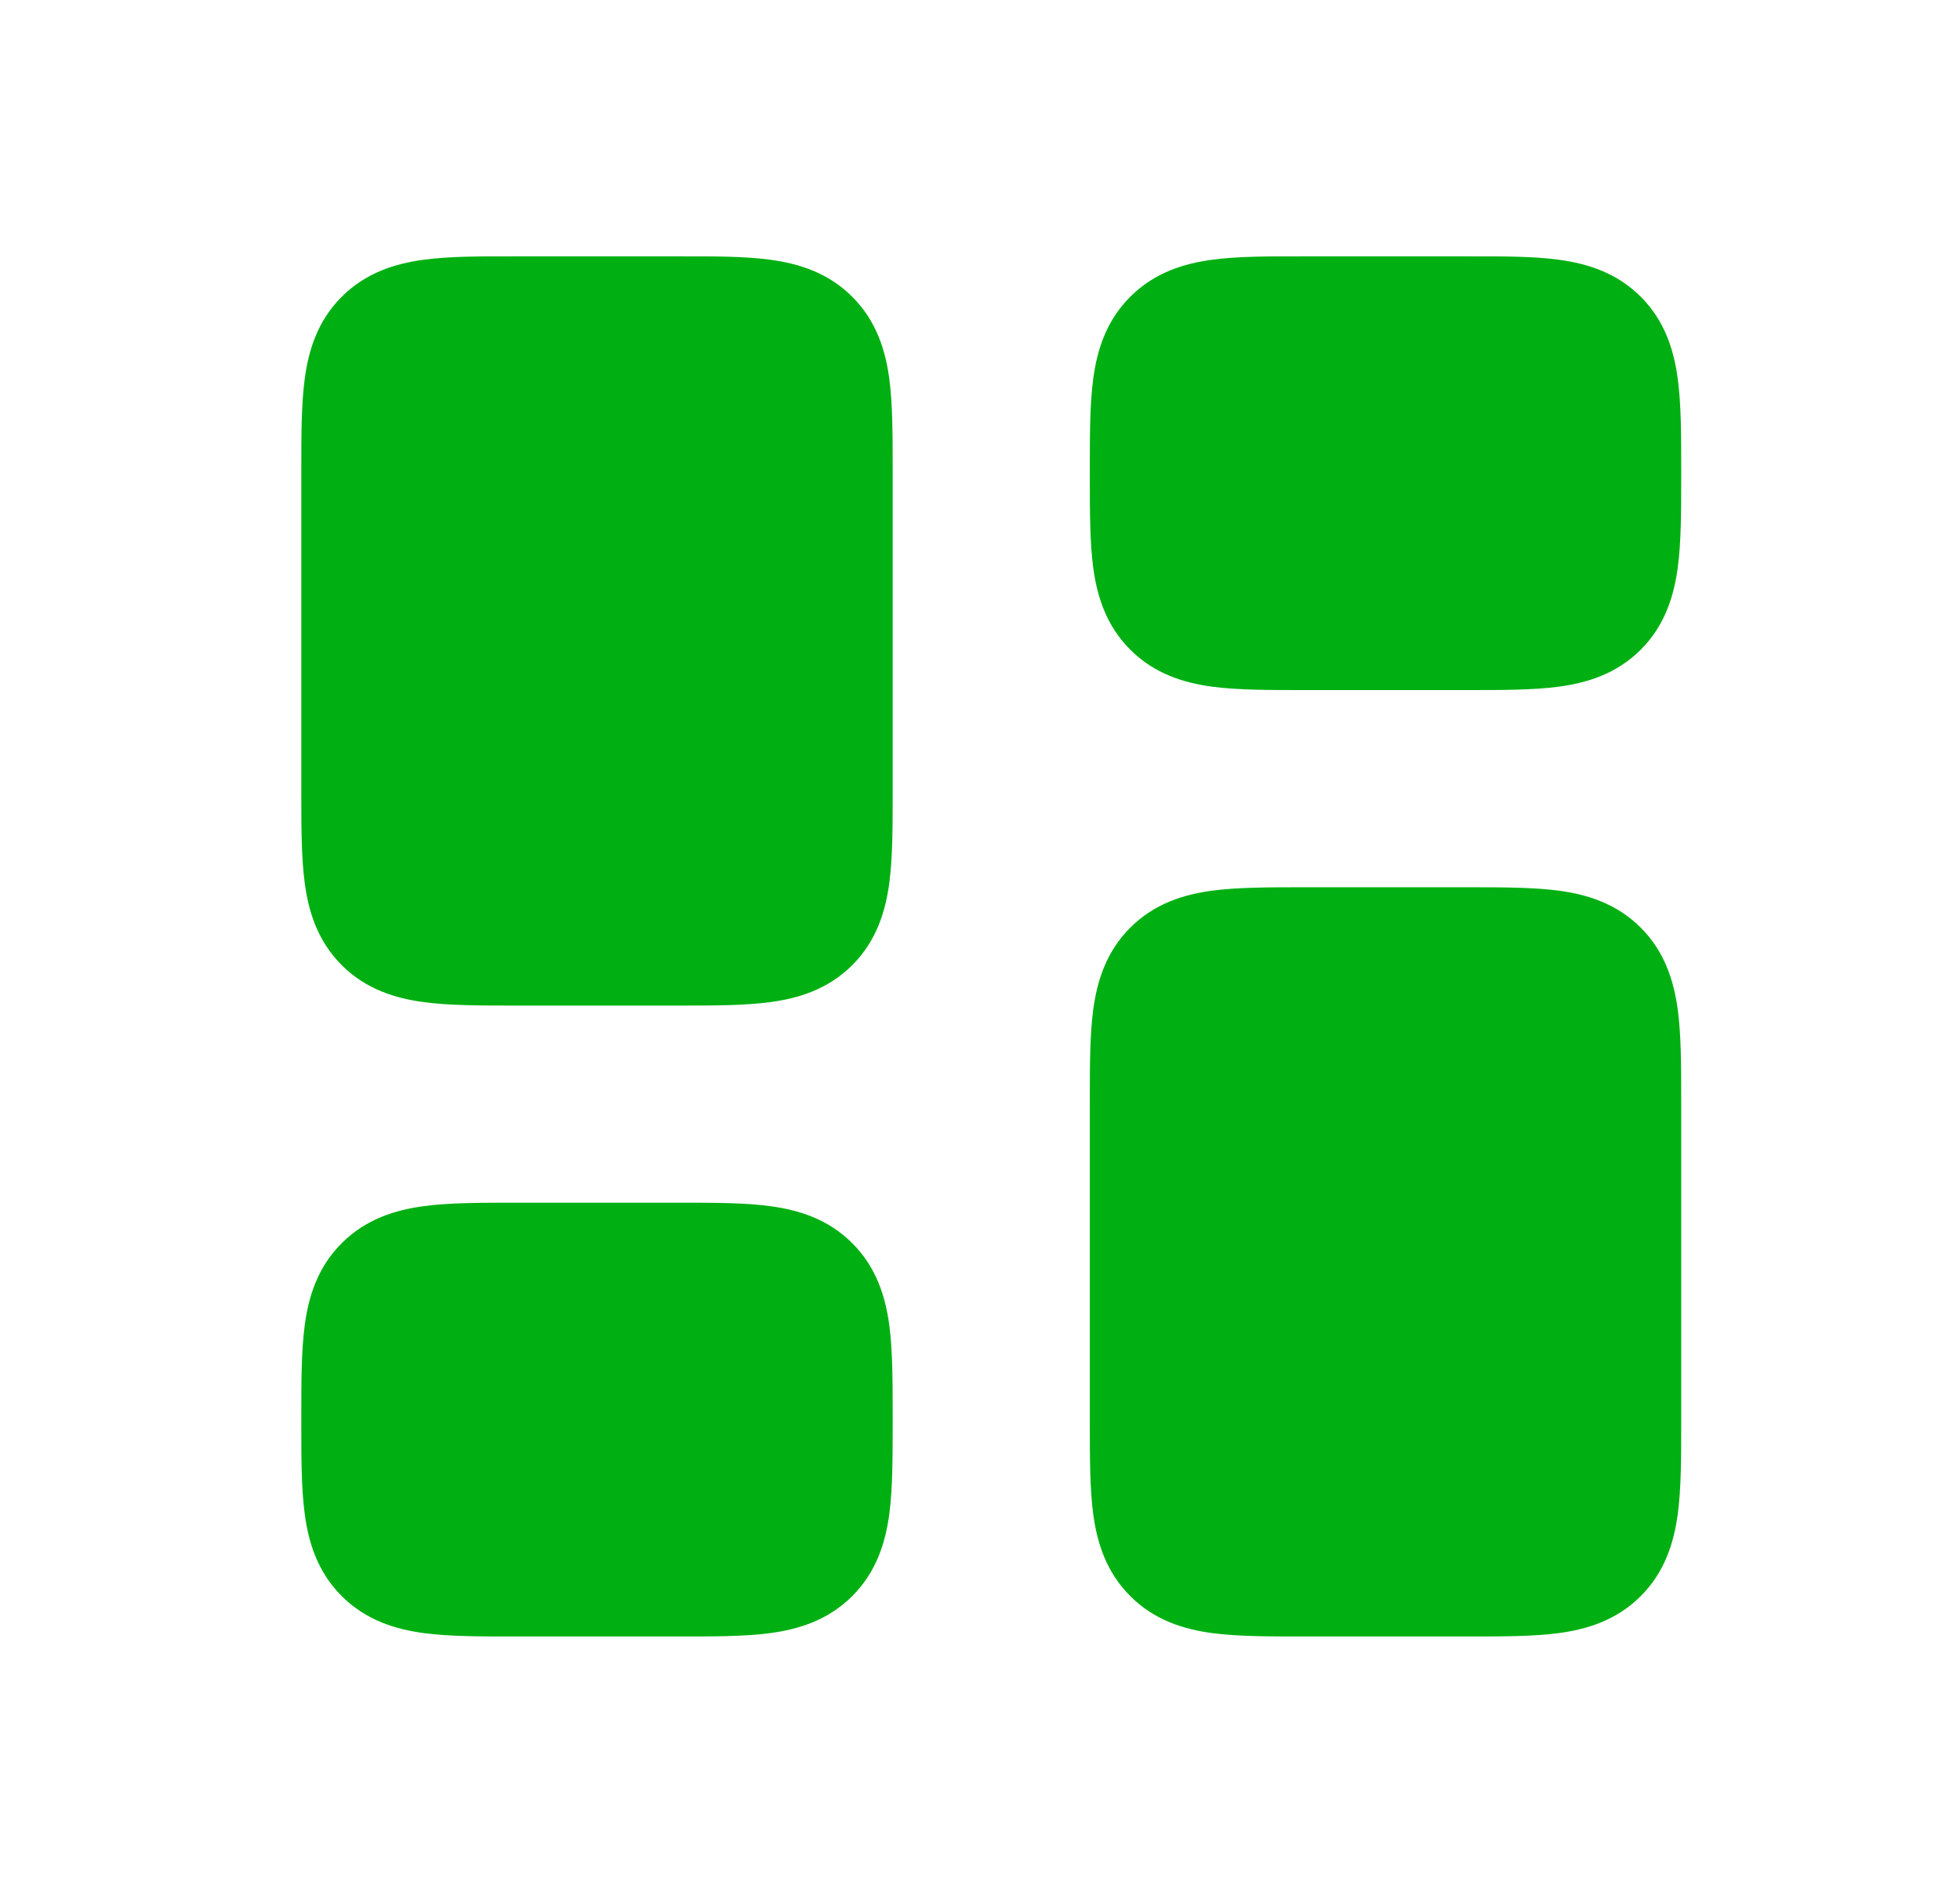 <svg width="29" height="28" viewBox="0 0 29 28" fill="none" xmlns="http://www.w3.org/2000/svg">
<g id="dashboard-svgrepo-com">
<path id="Vector" fill-rule="evenodd" clip-rule="evenodd" d="M17.341 5.008C17 5.35 17 5.9 17 7C17 8.1 17 8.65 17.341 8.991C17.683 9.333 18.233 9.333 19.333 9.333H21.666C22.766 9.333 23.316 9.333 23.658 8.991C24 8.65 24 8.1 24 7C24 5.9 24 5.35 23.658 5.008C23.316 4.667 22.766 4.667 21.666 4.667H19.333C18.233 4.667 17.683 4.667 17.341 5.008ZM5.675 19.008C5.333 19.35 5.333 19.9 5.333 21C5.333 22.1 5.333 22.65 5.675 22.991C6.016 23.333 6.566 23.333 7.666 23.333H10C11.1 23.333 11.65 23.333 11.991 22.991C12.333 22.65 12.333 22.1 12.333 21C12.333 19.9 12.333 19.35 11.991 19.008C11.65 18.666 11.1 18.666 10 18.666H7.666C6.566 18.666 6.016 18.666 5.675 19.008ZM17 16.333C17 15.233 17 14.683 17.341 14.342C17.683 14 18.233 14 19.333 14H21.666C22.766 14 23.316 14 23.658 14.342C24 14.683 24 15.233 24 16.333V21C24 22.1 24 22.65 23.658 22.991C23.316 23.333 22.766 23.333 21.666 23.333H19.333C18.233 23.333 17.683 23.333 17.341 22.991C17 22.65 17 22.1 17 21V16.333ZM5.675 5.008C5.333 5.35 5.333 5.9 5.333 7V11.666C5.333 12.766 5.333 13.316 5.675 13.658C6.016 14 6.566 14 7.666 14H10C11.1 14 11.65 14 11.991 13.658C12.333 13.316 12.333 12.766 12.333 11.666V7C12.333 5.9 12.333 5.35 11.991 5.008C11.65 4.667 11.1 4.667 10 4.667H7.666C6.566 4.667 6.016 4.667 5.675 5.008Z" fill="#00B012"/>
<path id="Vector_2" fill-rule="evenodd" clip-rule="evenodd" d="M6.293 5.627L6.296 5.625C6.299 5.624 6.302 5.622 6.308 5.62C6.334 5.609 6.39 5.592 6.503 5.576C6.749 5.543 7.092 5.542 7.666 5.542H10C10.574 5.542 10.917 5.543 11.163 5.576C11.276 5.592 11.332 5.609 11.358 5.62C11.364 5.622 11.367 5.624 11.37 5.625L11.373 5.627L11.374 5.63C11.375 5.632 11.377 5.636 11.38 5.642C11.39 5.667 11.408 5.724 11.423 5.836C11.456 6.082 11.458 6.425 11.458 7V11.666C11.458 12.241 11.456 12.584 11.423 12.83C11.408 12.943 11.39 12.999 11.38 13.024C11.377 13.03 11.375 13.034 11.374 13.037L11.373 13.039L11.37 13.041C11.367 13.042 11.364 13.044 11.358 13.046C11.332 13.057 11.276 13.075 11.163 13.09C10.917 13.123 10.574 13.125 10 13.125H7.666C7.092 13.125 6.749 13.123 6.503 13.09C6.39 13.075 6.334 13.057 6.308 13.046C6.302 13.044 6.299 13.042 6.296 13.041L6.293 13.039L6.292 13.037C6.291 13.034 6.289 13.03 6.286 13.024C6.276 12.999 6.258 12.943 6.243 12.83C6.21 12.584 6.208 12.241 6.208 11.666V7C6.208 6.425 6.21 6.082 6.243 5.836C6.258 5.724 6.276 5.667 6.286 5.642C6.289 5.636 6.291 5.632 6.292 5.63L6.293 5.627ZM7.614 3.792C7.631 3.792 7.649 3.792 7.666 3.792H10C10.017 3.792 10.034 3.792 10.052 3.792C10.557 3.791 11.02 3.791 11.396 3.842C11.811 3.898 12.249 4.029 12.61 4.39C12.971 4.75 13.102 5.188 13.158 5.603C13.208 5.98 13.208 6.443 13.208 6.948C13.208 6.965 13.208 6.982 13.208 7V11.666C13.208 11.684 13.208 11.701 13.208 11.719C13.208 12.224 13.208 12.687 13.158 13.063C13.102 13.478 12.971 13.916 12.61 14.277C12.249 14.637 11.811 14.769 11.396 14.824C11.02 14.875 10.557 14.875 10.052 14.875C10.034 14.875 10.017 14.875 10 14.875H7.666C7.649 14.875 7.631 14.875 7.614 14.875C7.109 14.875 6.646 14.875 6.27 14.824C5.855 14.769 5.417 14.637 5.056 14.277C4.695 13.916 4.564 13.478 4.509 13.063C4.458 12.687 4.458 12.224 4.458 11.719C4.458 11.701 4.458 11.684 4.458 11.666V7C4.458 6.982 4.458 6.965 4.458 6.948C4.458 6.443 4.458 5.98 4.509 5.603C4.564 5.188 4.695 4.75 5.056 4.39C5.417 4.029 5.855 3.898 6.27 3.842C6.646 3.791 7.109 3.791 7.614 3.792ZM17.963 5.625L17.96 5.627L17.959 5.63C17.957 5.632 17.955 5.636 17.953 5.642C17.943 5.667 17.925 5.724 17.91 5.836C17.877 6.082 17.875 6.425 17.875 7C17.875 7.575 17.877 7.918 17.91 8.163C17.925 8.276 17.943 8.332 17.953 8.358C17.954 8.36 17.956 8.364 17.956 8.364C17.957 8.367 17.959 8.37 17.959 8.37L17.96 8.373L17.963 8.374C17.965 8.376 17.969 8.377 17.975 8.38C18 8.39 18.057 8.408 18.169 8.423C18.415 8.456 18.758 8.458 19.333 8.458H21.666C22.241 8.458 22.584 8.456 22.83 8.423C22.943 8.408 22.999 8.39 23.024 8.38C23.03 8.377 23.034 8.376 23.036 8.374L23.039 8.373L23.041 8.37C23.042 8.368 23.044 8.364 23.046 8.358C23.057 8.332 23.075 8.276 23.09 8.163C23.123 7.918 23.125 7.575 23.125 7C23.125 6.425 23.123 6.082 23.09 5.836C23.075 5.724 23.057 5.667 23.046 5.642C23.044 5.636 23.042 5.632 23.041 5.63L23.039 5.627L23.036 5.625C23.034 5.624 23.03 5.622 23.024 5.62C22.999 5.609 22.943 5.592 22.83 5.576C22.584 5.543 22.241 5.542 21.666 5.542H19.333C18.758 5.542 18.415 5.543 18.169 5.576C18.057 5.592 18 5.609 17.975 5.62C17.969 5.622 17.965 5.624 17.963 5.625ZM19.281 3.792H21.718C22.224 3.791 22.686 3.791 23.063 3.842C23.478 3.898 23.916 4.029 24.277 4.39C24.637 4.75 24.768 5.188 24.824 5.603C24.875 5.98 24.875 6.443 24.875 6.948V7.052C24.875 7.557 24.875 8.02 24.824 8.397C24.768 8.811 24.637 9.25 24.277 9.61C23.916 9.971 23.478 10.102 23.063 10.158C22.686 10.208 22.224 10.208 21.718 10.208H19.281C18.776 10.208 18.313 10.208 17.936 10.158C17.521 10.102 17.083 9.971 16.723 9.61C16.362 9.25 16.231 8.811 16.175 8.397C16.125 8.02 16.125 7.557 16.125 7.052C16.125 7.035 16.125 7.017 16.125 7C16.125 6.982 16.125 6.965 16.125 6.948C16.125 6.443 16.125 5.98 16.175 5.603C16.231 5.188 16.362 4.75 16.723 4.39C17.083 4.029 17.521 3.898 17.936 3.842C18.313 3.791 18.776 3.791 19.281 3.792ZM19.281 13.125H21.718C22.224 13.125 22.686 13.125 23.063 13.175C23.478 13.231 23.916 13.362 24.277 13.723C24.637 14.083 24.768 14.522 24.824 14.936C24.875 15.313 24.875 15.776 24.875 16.281V21.052C24.875 21.557 24.875 22.02 24.824 22.397C24.768 22.811 24.637 23.25 24.277 23.61C23.916 23.971 23.478 24.102 23.063 24.158C22.686 24.208 22.224 24.208 21.718 24.208H19.281C18.776 24.208 18.313 24.208 17.936 24.158C17.521 24.102 17.083 23.971 16.723 23.61C16.362 23.25 16.231 22.811 16.175 22.397C16.125 22.02 16.125 21.557 16.125 21.052V16.333C16.125 16.316 16.125 16.298 16.125 16.281C16.125 15.776 16.125 15.313 16.175 14.936C16.231 14.522 16.362 14.083 16.723 13.723C17.083 13.362 17.521 13.231 17.936 13.175C18.313 13.125 18.776 13.125 19.281 13.125ZM17.963 14.959L17.96 14.96L17.959 14.963C17.957 14.965 17.955 14.969 17.953 14.975C17.943 15.001 17.925 15.057 17.91 15.17C17.877 15.415 17.875 15.758 17.875 16.333V21C17.875 21.575 17.877 21.918 17.91 22.163C17.925 22.276 17.943 22.332 17.953 22.358C17.955 22.364 17.957 22.368 17.959 22.37L17.96 22.373L17.963 22.374C17.965 22.376 17.969 22.377 17.975 22.38C18 22.39 18.057 22.408 18.169 22.423C18.415 22.456 18.758 22.458 19.333 22.458H21.666C22.241 22.458 22.584 22.456 22.83 22.423C22.943 22.408 22.999 22.39 23.024 22.38C23.03 22.377 23.034 22.376 23.036 22.374L23.039 22.373L23.041 22.37C23.042 22.368 23.044 22.364 23.046 22.358C23.057 22.332 23.075 22.276 23.09 22.163C23.123 21.918 23.125 21.575 23.125 21V16.333C23.125 15.758 23.123 15.415 23.09 15.17C23.075 15.057 23.057 15.001 23.046 14.975C23.045 14.972 23.044 14.969 23.043 14.967L23.041 14.963L23.039 14.96L23.036 14.959C23.034 14.958 23.03 14.956 23.024 14.953C22.999 14.943 22.943 14.925 22.83 14.91C22.584 14.877 22.241 14.875 21.666 14.875H19.333C18.758 14.875 18.415 14.877 18.169 14.91C18.057 14.925 18 14.943 17.975 14.953C17.969 14.956 17.965 14.958 17.963 14.959ZM6.296 19.625L6.293 19.627L6.292 19.63C6.291 19.632 6.289 19.636 6.286 19.642C6.276 19.667 6.258 19.724 6.243 19.836C6.21 20.082 6.208 20.425 6.208 21C6.208 21.575 6.21 21.918 6.243 22.163C6.258 22.276 6.276 22.332 6.286 22.358C6.289 22.364 6.291 22.368 6.292 22.37L6.293 22.373L6.296 22.374C6.299 22.376 6.302 22.377 6.308 22.38C6.334 22.39 6.39 22.408 6.503 22.423C6.749 22.456 7.092 22.458 7.666 22.458H10C10.574 22.458 10.917 22.456 11.163 22.423C11.276 22.408 11.332 22.39 11.358 22.38C11.361 22.379 11.365 22.377 11.365 22.377L11.37 22.374L11.373 22.373L11.374 22.37L11.376 22.366C11.377 22.364 11.378 22.361 11.38 22.358C11.39 22.332 11.408 22.276 11.423 22.163C11.456 21.918 11.458 21.575 11.458 21C11.458 20.425 11.456 20.082 11.423 19.836C11.408 19.724 11.39 19.667 11.38 19.642C11.377 19.636 11.375 19.632 11.374 19.63L11.373 19.627L11.37 19.625C11.367 19.624 11.364 19.622 11.358 19.62C11.332 19.609 11.276 19.592 11.163 19.576C10.917 19.543 10.574 19.541 10 19.541H7.666C7.092 19.541 6.749 19.543 6.503 19.576C6.39 19.592 6.334 19.609 6.308 19.62C6.302 19.622 6.299 19.624 6.296 19.625ZM7.614 17.791H10.052C10.557 17.791 11.02 17.791 11.396 17.842C11.811 17.898 12.249 18.029 12.61 18.39C12.971 18.75 13.102 19.188 13.158 19.603C13.208 19.98 13.208 20.443 13.208 20.948V21.052C13.208 21.557 13.208 22.02 13.158 22.397C13.102 22.811 12.971 23.25 12.61 23.61C12.249 23.971 11.811 24.102 11.396 24.158C11.02 24.208 10.557 24.208 10.052 24.208H7.614C7.109 24.208 6.646 24.208 6.27 24.158C5.855 24.102 5.417 23.971 5.056 23.61C4.695 23.25 4.564 22.811 4.509 22.397C4.458 22.02 4.458 21.557 4.458 21.052V20.948C4.458 20.443 4.458 19.98 4.509 19.603C4.564 19.188 4.695 18.75 5.056 18.39C5.417 18.029 5.855 17.898 6.27 17.842C6.646 17.791 7.109 17.791 7.614 17.791Z" fill="#00B012"/>
</g>
</svg>
